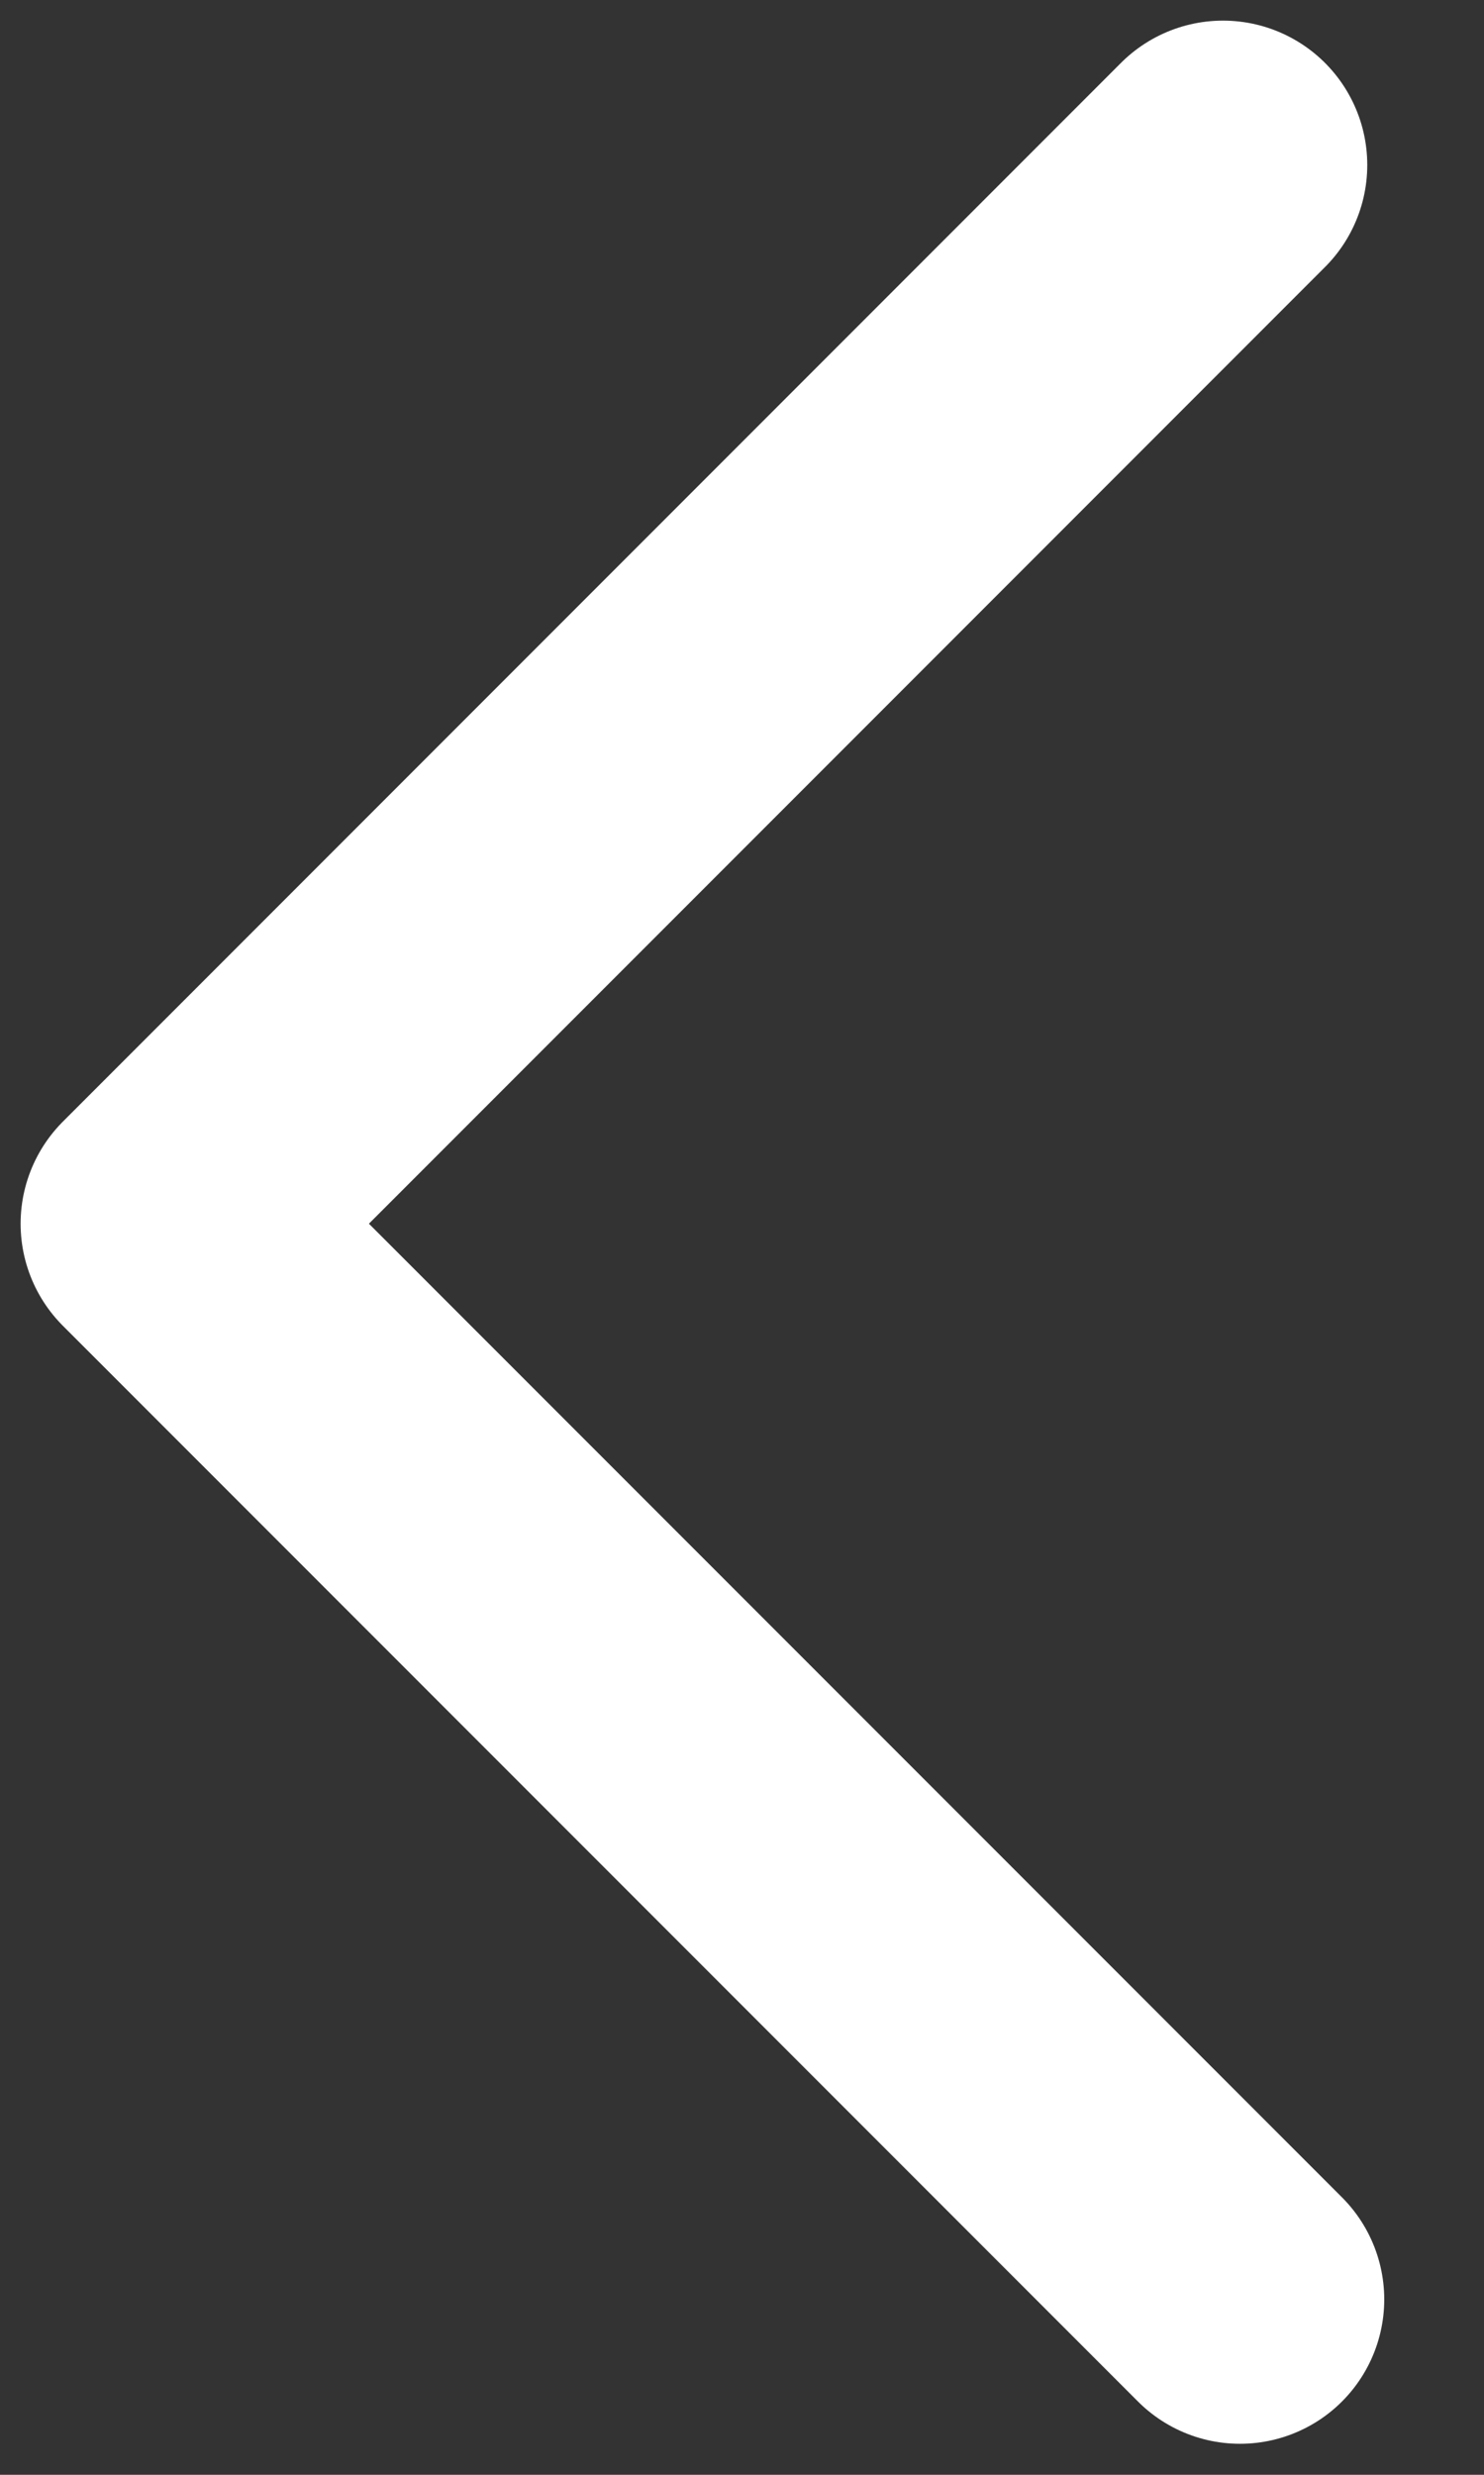 <?xml version="1.0" encoding="UTF-8"?>
<svg width="9px" height="15px" viewBox="0 0 9 15" version="1.1" xmlns="http://www.w3.org/2000/svg" xmlns:xlink="http://www.w3.org/1999/xlink">
    <rect x="0" y="0" width="9" height="15" fill="#333333" stroke="none"/>
    <!-- Generator: Sketch 47.1 (45422) - http://www.bohemiancoding.com/sketch -->
    <title>ic_back</title>
    <desc>Created with Sketch.</desc>
    <defs></defs>
    <g id="Home" stroke="none" stroke-width="1" fill="none" fill-rule="evenodd">
        <g id="SIX_details_add" transform="translate(-18, -15)">
            <g id="03_Iconography/Default/Chevron_Left_Light" transform="translate(10, 10)">
                <rect id="Bounds" fill="#FF0000" fill-rule="evenodd" opacity="0" x="0" y="0" width="24" height="24"></rect>
                <polyline id="Path-5" stroke="#FFFFFF" stroke-width="1.75" stroke-linecap="round" stroke-linejoin="round" points="15.417 6 9 12.417 15.52 18.937"></polyline>
            </g>
        </g>
    </g>
</svg>